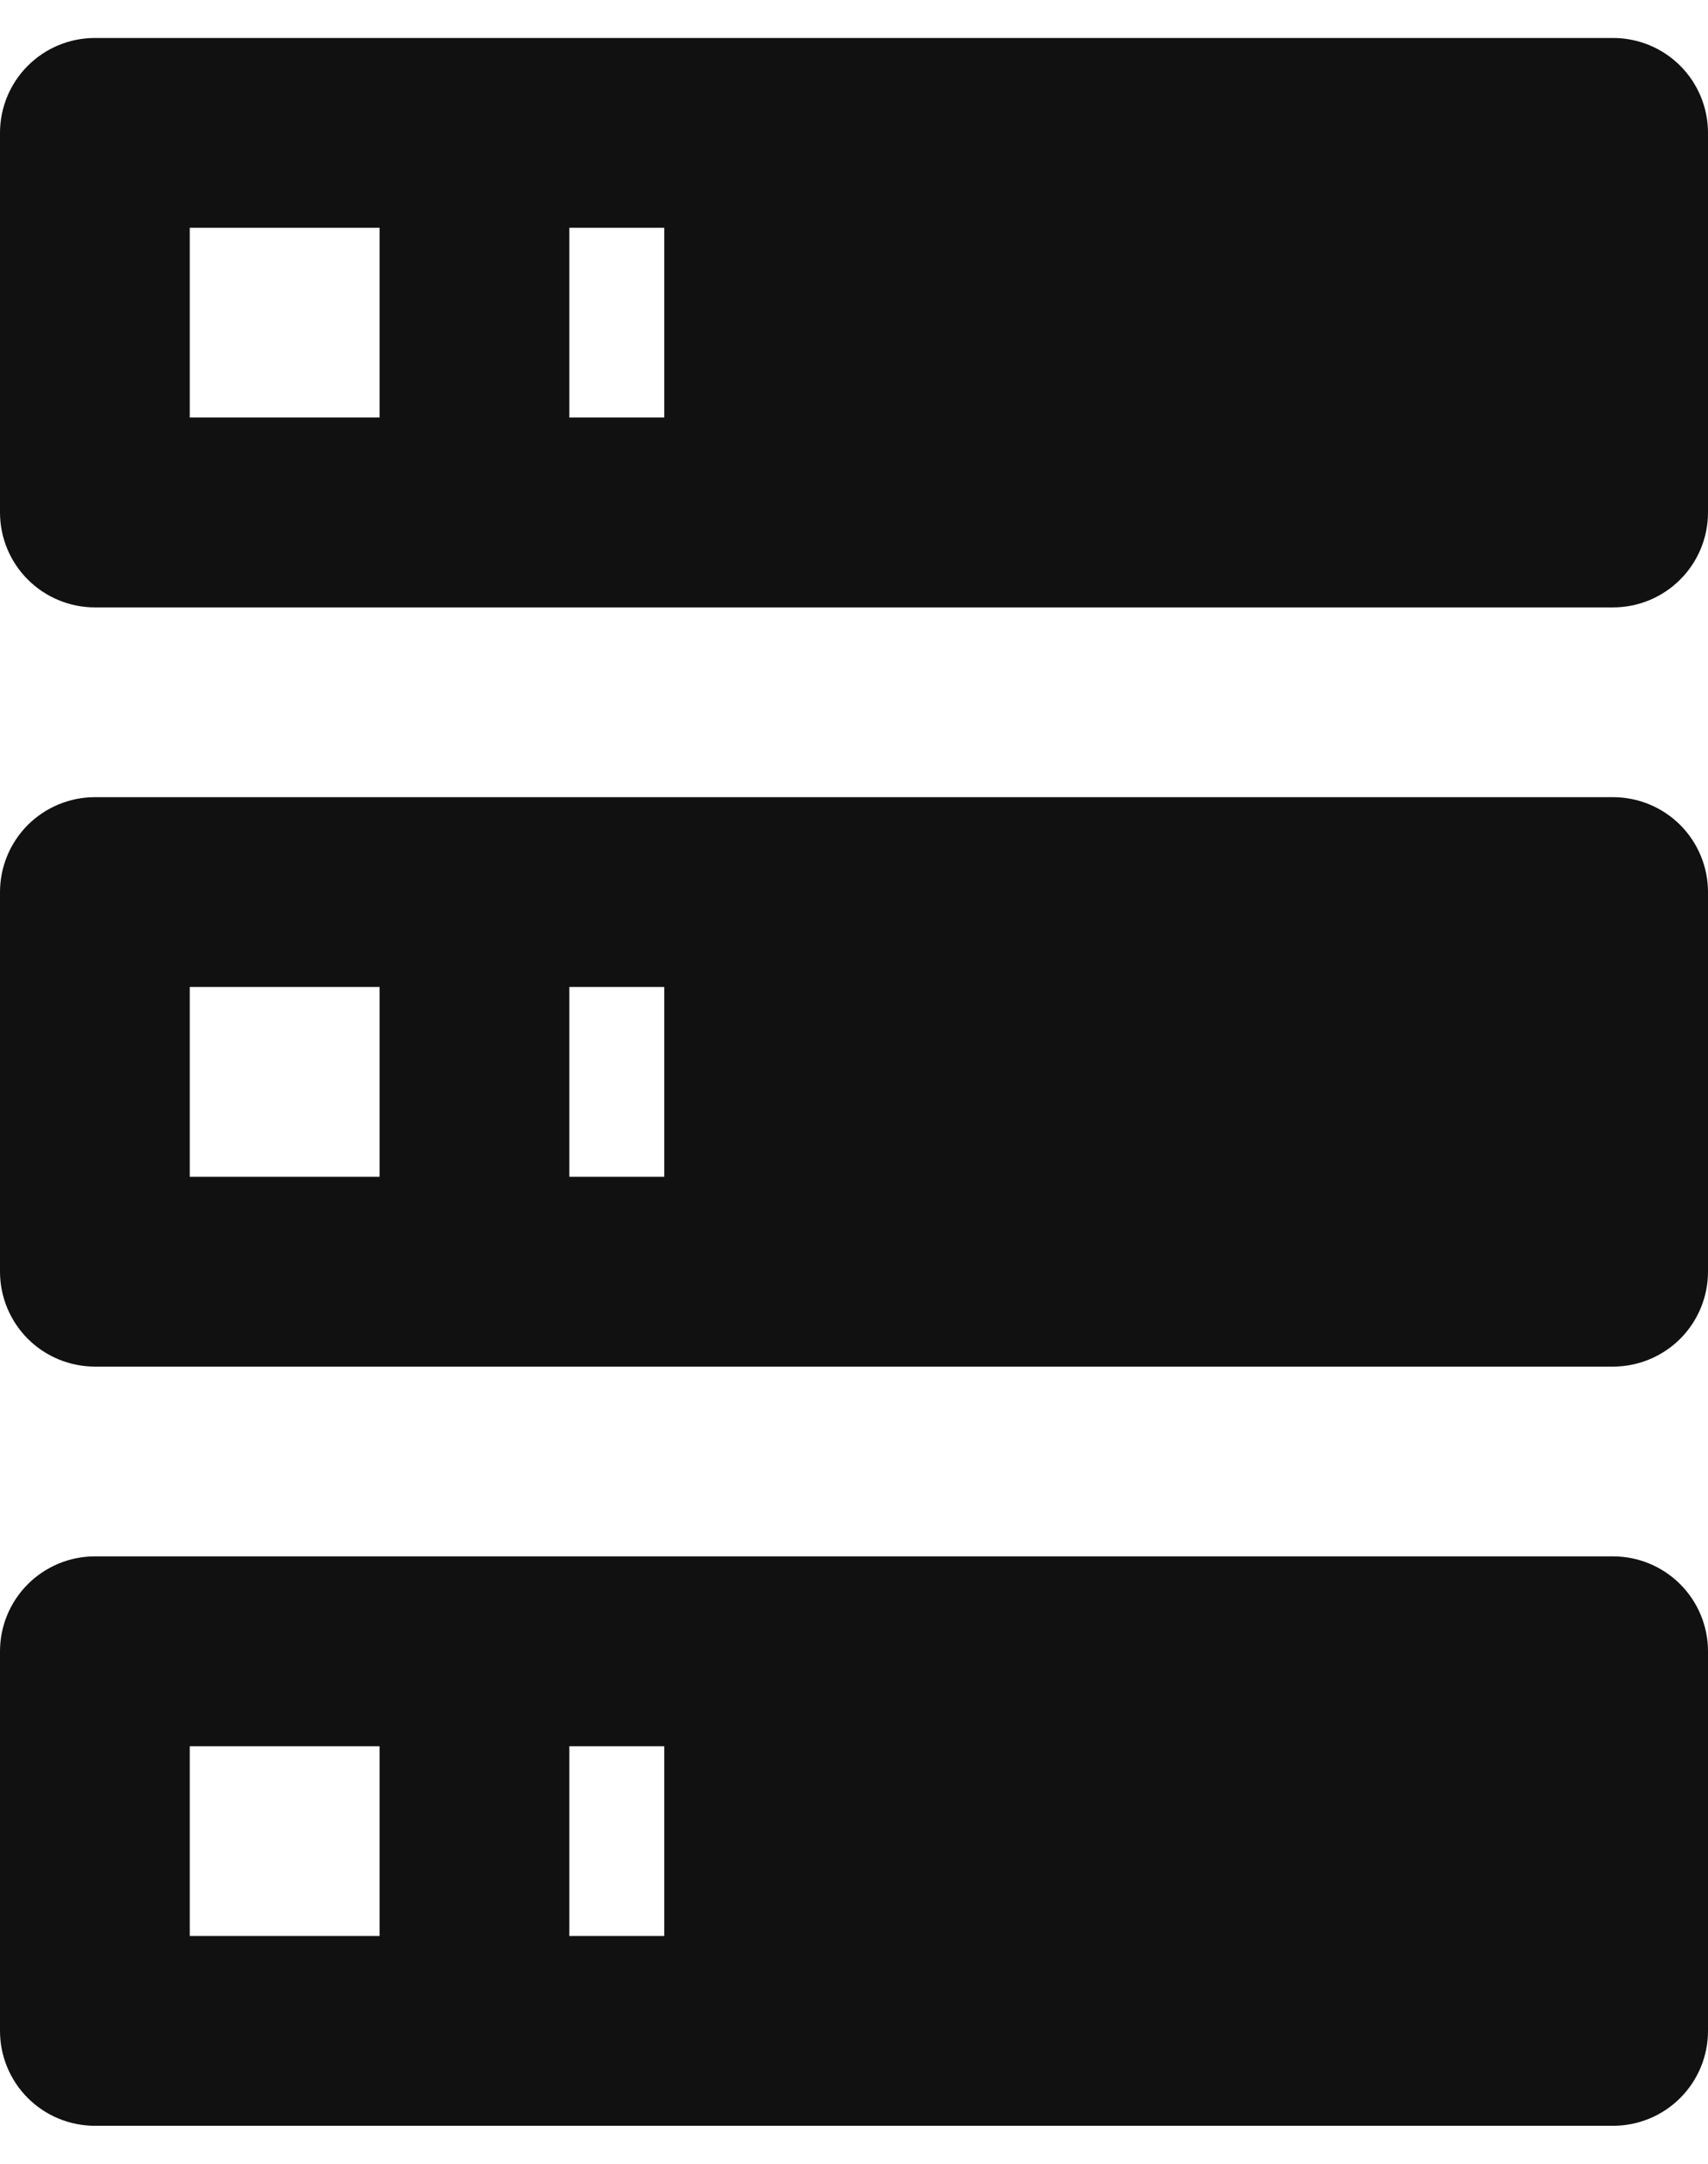 <svg width="30" height="38" viewBox="0 0 30 38" fill="none" xmlns="http://www.w3.org/2000/svg">
<path d="M1.667 0.667H28.333C28.775 0.667 29.199 0.842 29.512 1.155C29.824 1.467 30 1.891 30 2.333V9C30 9.442 29.824 9.866 29.512 10.178C29.199 10.491 28.775 10.667 28.333 10.667H1.667C1.225 10.667 0.801 10.491 0.488 10.178C0.176 9.866 0 9.442 0 9V2.333C0 1.891 0.176 1.467 0.488 1.155C0.801 0.842 1.225 0.667 1.667 0.667ZM1.667 14H28.333C28.775 14 29.199 14.176 29.512 14.488C29.824 14.801 30 15.225 30 15.667V22.333C30 22.775 29.824 23.199 29.512 23.512C29.199 23.824 28.775 24 28.333 24H1.667C1.225 24 0.801 23.824 0.488 23.512C0.176 23.199 0 22.775 0 22.333V15.667C0 15.225 0.176 14.801 0.488 14.488C0.801 14.176 1.225 14 1.667 14ZM1.667 27.333H28.333C28.775 27.333 29.199 27.509 29.512 27.822C29.824 28.134 30 28.558 30 29V35.667C30 36.109 29.824 36.533 29.512 36.845C29.199 37.158 28.775 37.333 28.333 37.333H1.667C1.225 37.333 0.801 37.158 0.488 36.845C0.176 36.533 0 36.109 0 35.667V29C0 28.558 0.176 28.134 0.488 27.822C0.801 27.509 1.225 27.333 1.667 27.333ZM10 7.333H11.667V4H10V7.333ZM10 20.667H11.667V17.333H10V20.667ZM10 34H11.667V30.667H10V34ZM3.333 4V7.333H6.667V4H3.333ZM3.333 17.333V20.667H6.667V17.333H3.333ZM3.333 30.667V34H6.667V30.667H3.333Z" fill="#111111"/>
</svg>
